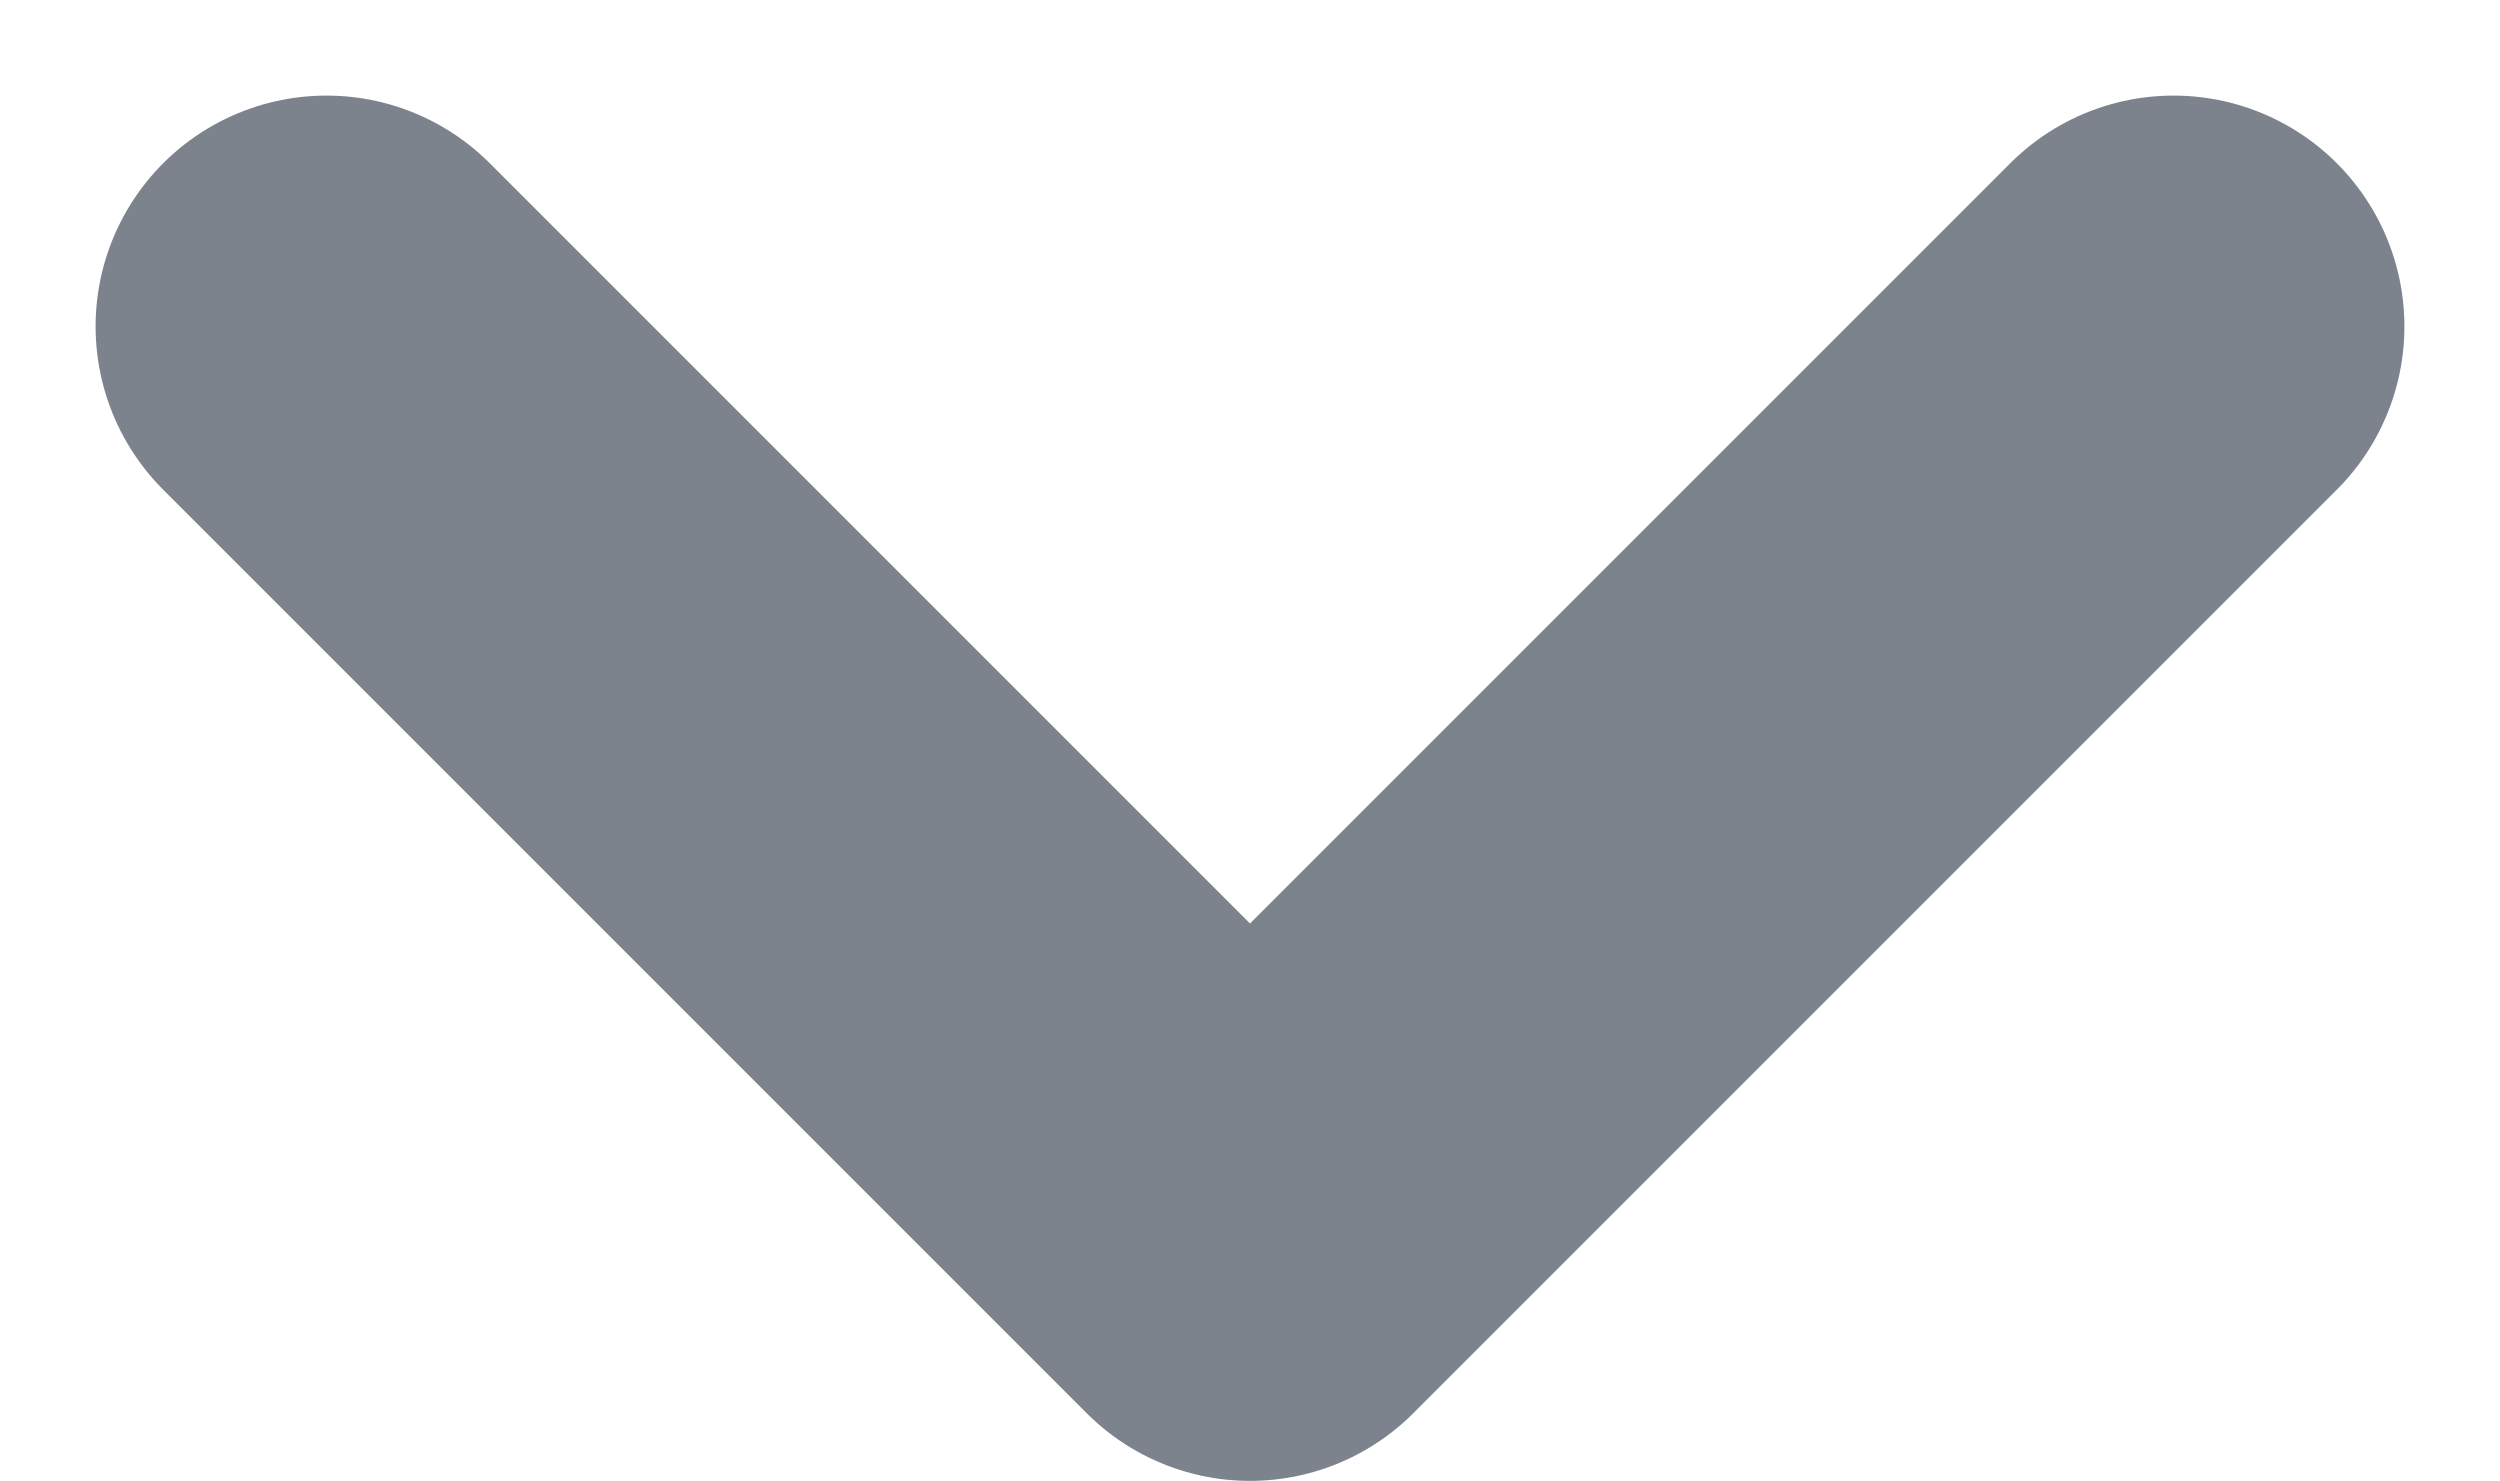 <svg xmlns="http://www.w3.org/2000/svg" width="10.828" height="6.414" viewBox="0 0 10.828 6.414">
    <path d="m3833.868 490.971 4 4 4-4" transform="translate(-3832.454 -489.557)" style="fill:none;stroke:#7d838d;stroke-linecap:round;stroke-linejoin:round;stroke-width:2px"/>
</svg>
